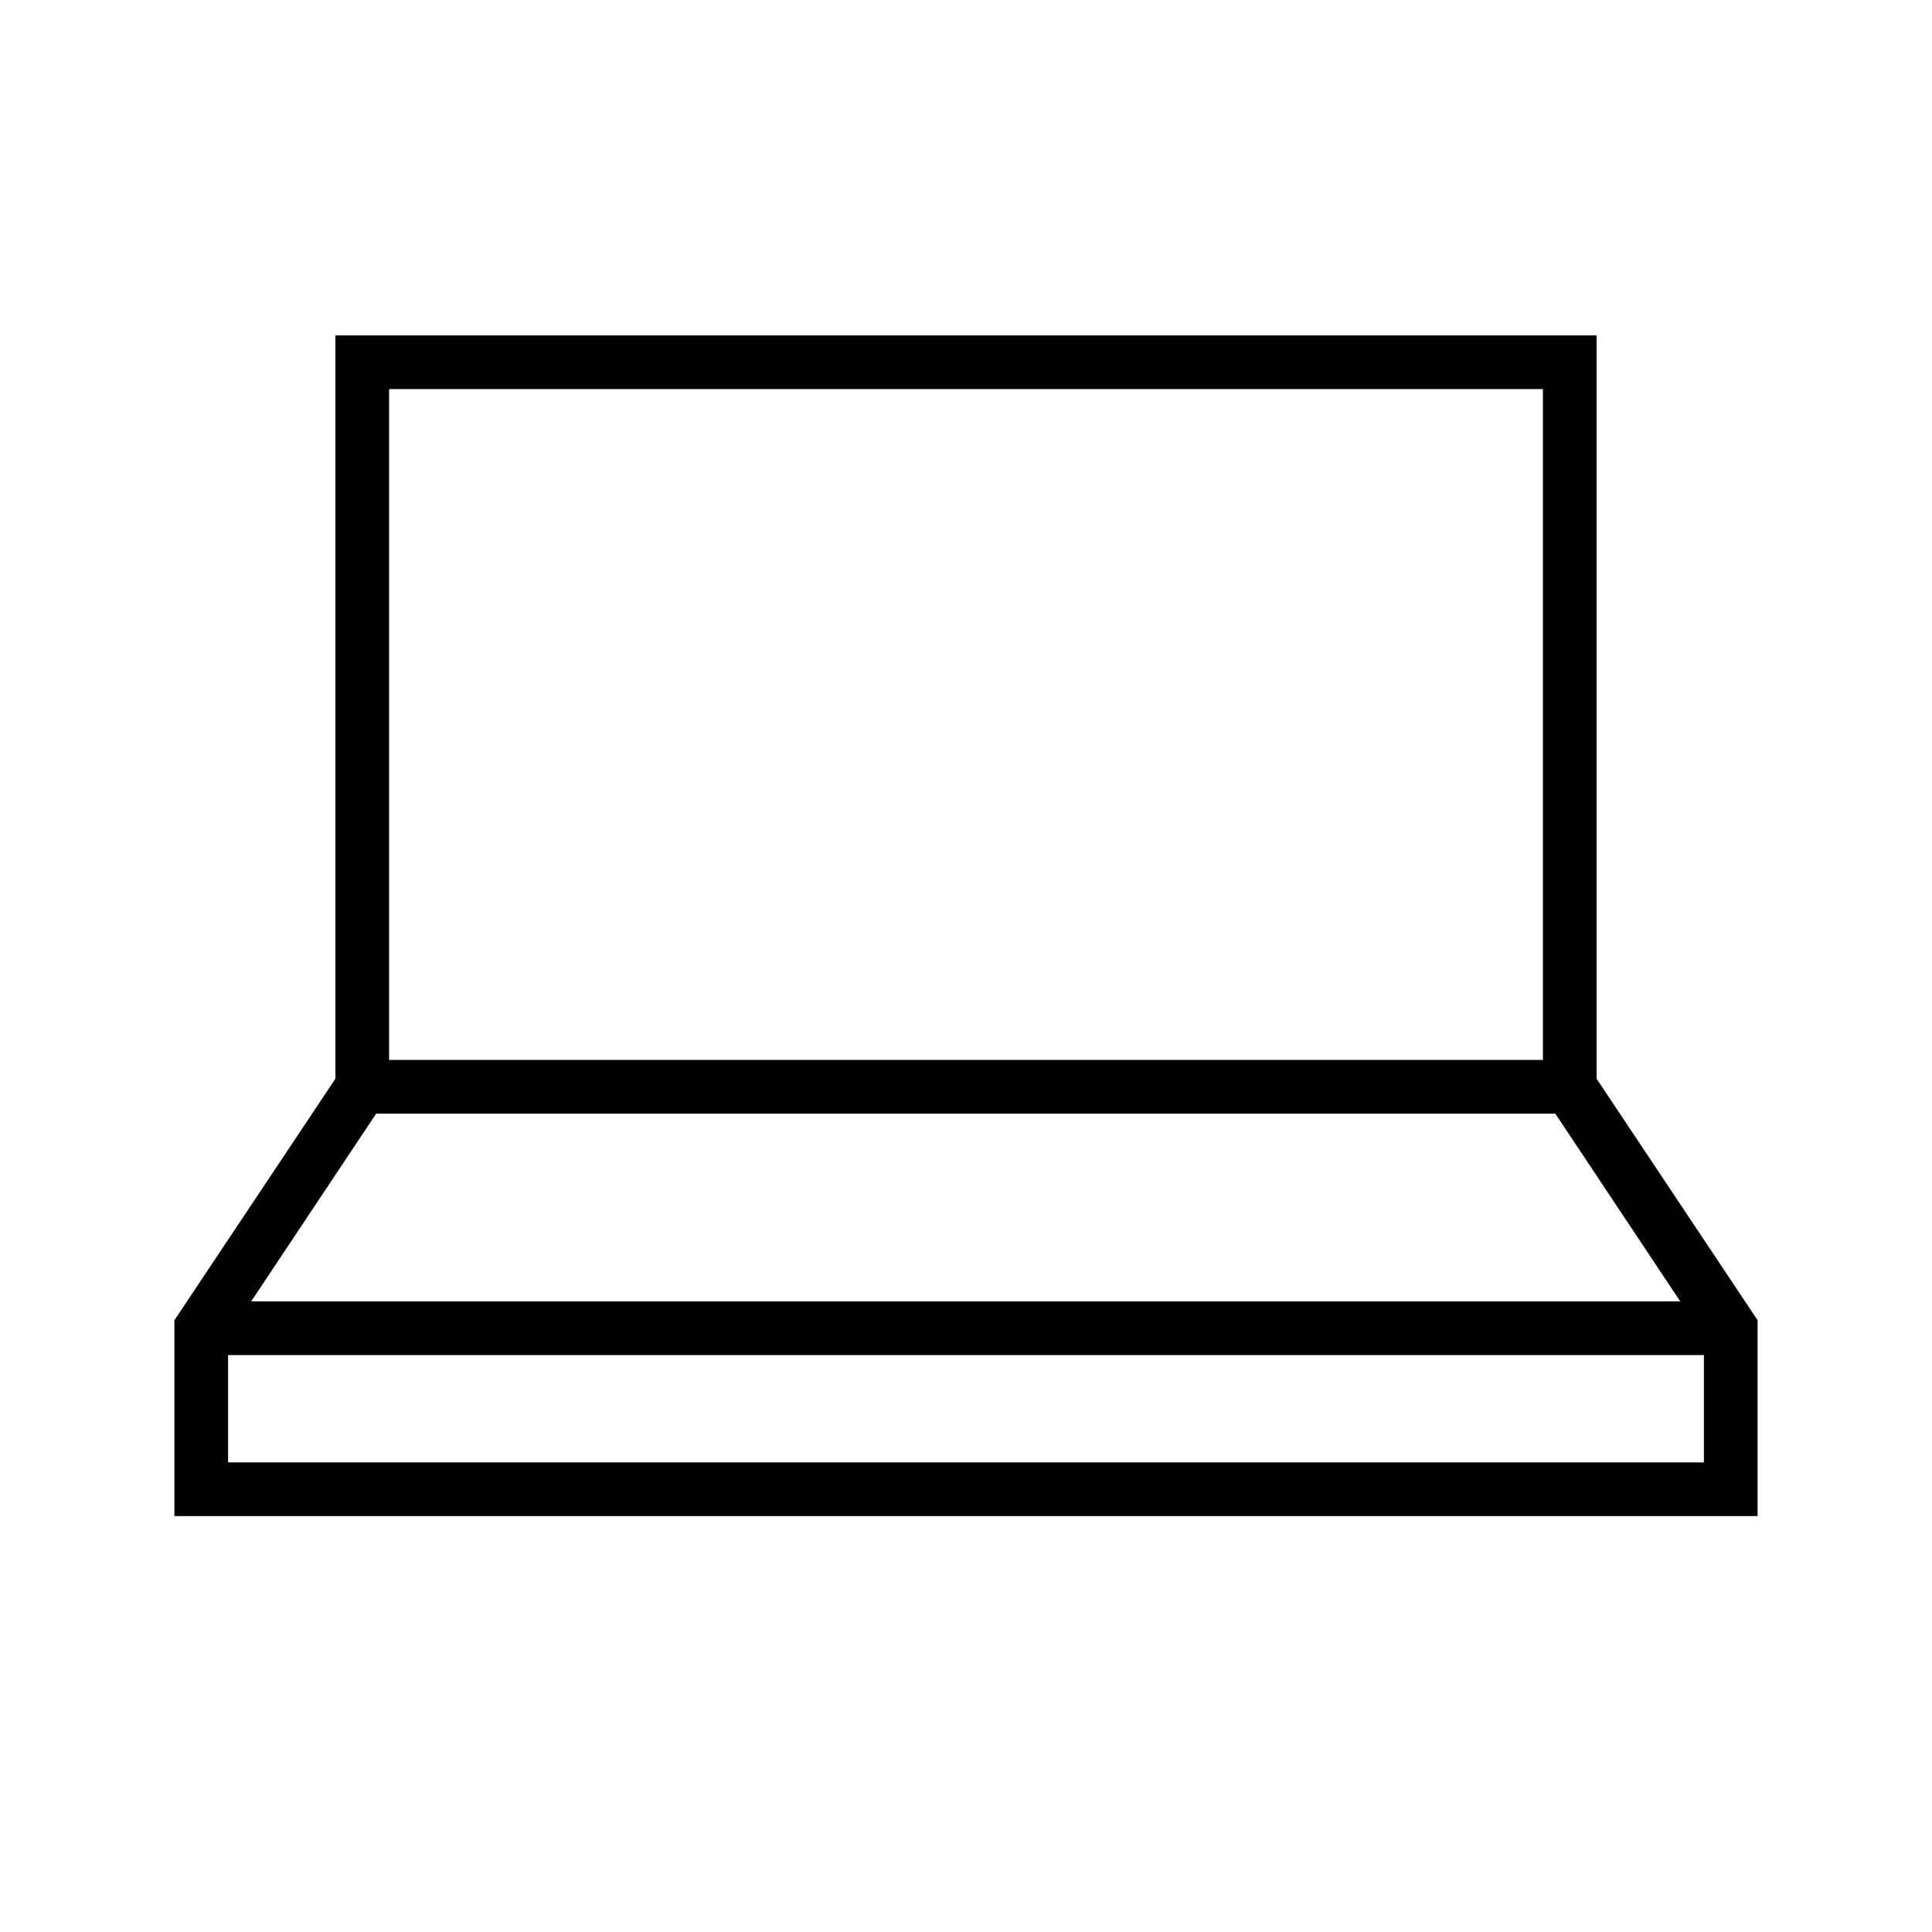 <svg width="36" height="36" xmlns="http://www.w3.org/2000/svg"><path fill-rule="evenodd" clip-rule="evenodd" d="m6.25,6.25h23.5v13.85l3,4.5V28.25H3.25v-3.65l3-4.5V6.25zm1,1v12.5h21.5V7.25H7.25zm-2.57,17,2.33-3.5H28.98l2.33,3.5H4.68zm-.43,1v2h27.5v-2H4.25z"/></svg>